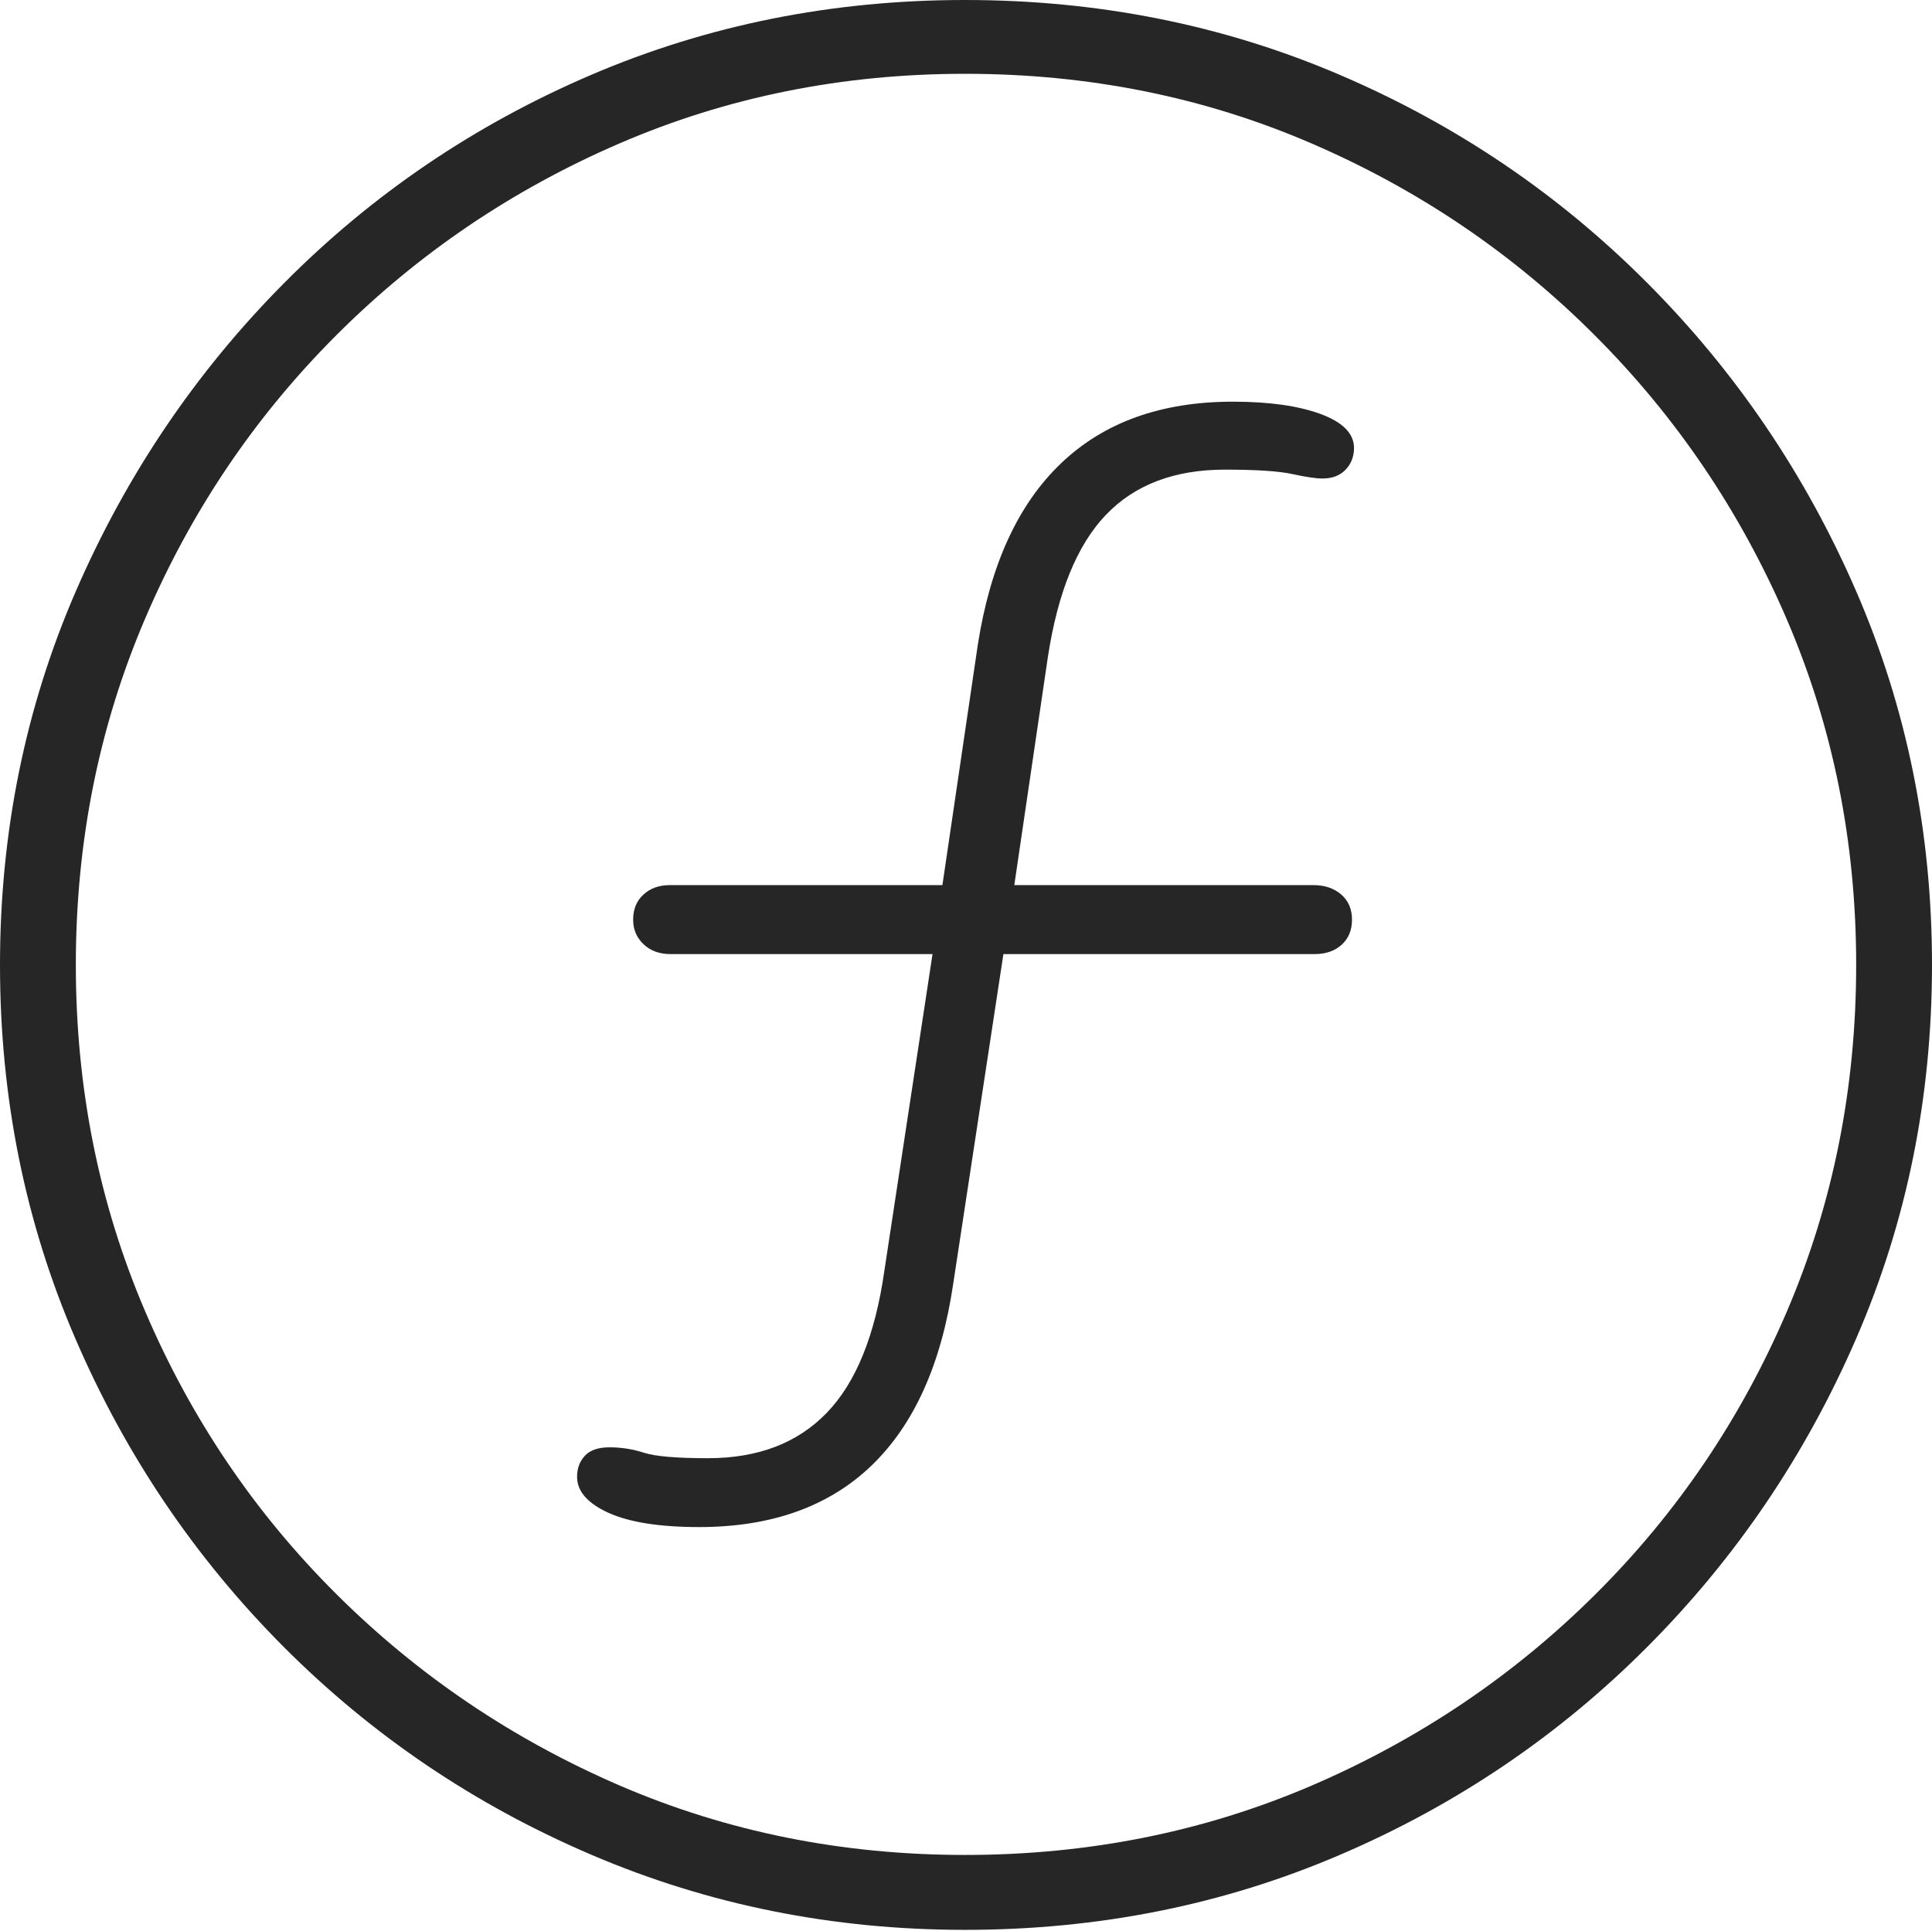 <?xml version="1.0" encoding="UTF-8"?>
<!--Generator: Apple Native CoreSVG 175-->
<!DOCTYPE svg
PUBLIC "-//W3C//DTD SVG 1.1//EN"
       "http://www.w3.org/Graphics/SVG/1.1/DTD/svg11.dtd">
<svg version="1.1" xmlns="http://www.w3.org/2000/svg" xmlns:xlink="http://www.w3.org/1999/xlink" width="19.16" height="19.15">
 <g>
  <rect height="19.15" opacity="0" width="19.16" x="0" y="0"/>
  <path d="M9.57 19.141Q11.553 19.141 13.286 18.398Q15.02 17.656 16.338 16.333Q17.656 15.01 18.408 13.276Q19.16 11.543 19.16 9.57Q19.16 7.598 18.408 5.864Q17.656 4.131 16.338 2.808Q15.02 1.484 13.286 0.742Q11.553 0 9.57 0Q7.598 0 5.864 0.742Q4.131 1.484 2.817 2.808Q1.504 4.131 0.752 5.864Q0 7.598 0 9.57Q0 11.543 0.747 13.276Q1.494 15.01 2.812 16.333Q4.131 17.656 5.869 18.398Q7.607 19.141 9.57 19.141ZM9.57 18.398Q7.744 18.398 6.147 17.71Q4.551 17.021 3.335 15.81Q2.119 14.6 1.436 12.998Q0.752 11.396 0.752 9.57Q0.752 7.744 1.436 6.143Q2.119 4.541 3.335 3.325Q4.551 2.109 6.147 1.421Q7.744 0.732 9.57 0.732Q11.406 0.732 13.003 1.421Q14.6 2.109 15.815 3.325Q17.031 4.541 17.72 6.143Q18.408 7.744 18.408 9.57Q18.408 11.396 17.725 12.998Q17.041 14.6 15.825 15.81Q14.609 17.021 13.008 17.71Q11.406 18.398 9.57 18.398ZM5.723 14.648Q5.723 14.863 6.035 15.005Q6.348 15.146 6.934 15.146Q8.008 15.146 8.643 14.536Q9.277 13.926 9.453 12.734L9.951 9.463L13.037 9.463Q13.203 9.463 13.306 9.37Q13.408 9.277 13.408 9.121Q13.408 8.965 13.301 8.872Q13.193 8.779 13.027 8.779L10.059 8.779L10.391 6.523Q10.537 5.557 10.967 5.107Q11.396 4.658 12.148 4.658Q12.617 4.658 12.817 4.702Q13.018 4.746 13.115 4.746Q13.262 4.746 13.345 4.658Q13.428 4.57 13.428 4.443Q13.428 4.229 13.096 4.106Q12.764 3.984 12.227 3.984Q11.162 3.984 10.523 4.595Q9.883 5.205 9.697 6.396L9.346 8.779L6.641 8.779Q6.484 8.779 6.382 8.872Q6.279 8.965 6.279 9.121Q6.279 9.268 6.382 9.365Q6.484 9.463 6.65 9.463L9.248 9.463L8.77 12.607Q8.633 13.565 8.198 14.014Q7.764 14.463 7.021 14.463Q6.553 14.463 6.387 14.409Q6.221 14.355 6.045 14.355Q5.879 14.355 5.801 14.438Q5.723 14.521 5.723 14.648Z" fill="rgba(0,0,0,0.85)"/>
 </g>
</svg>
